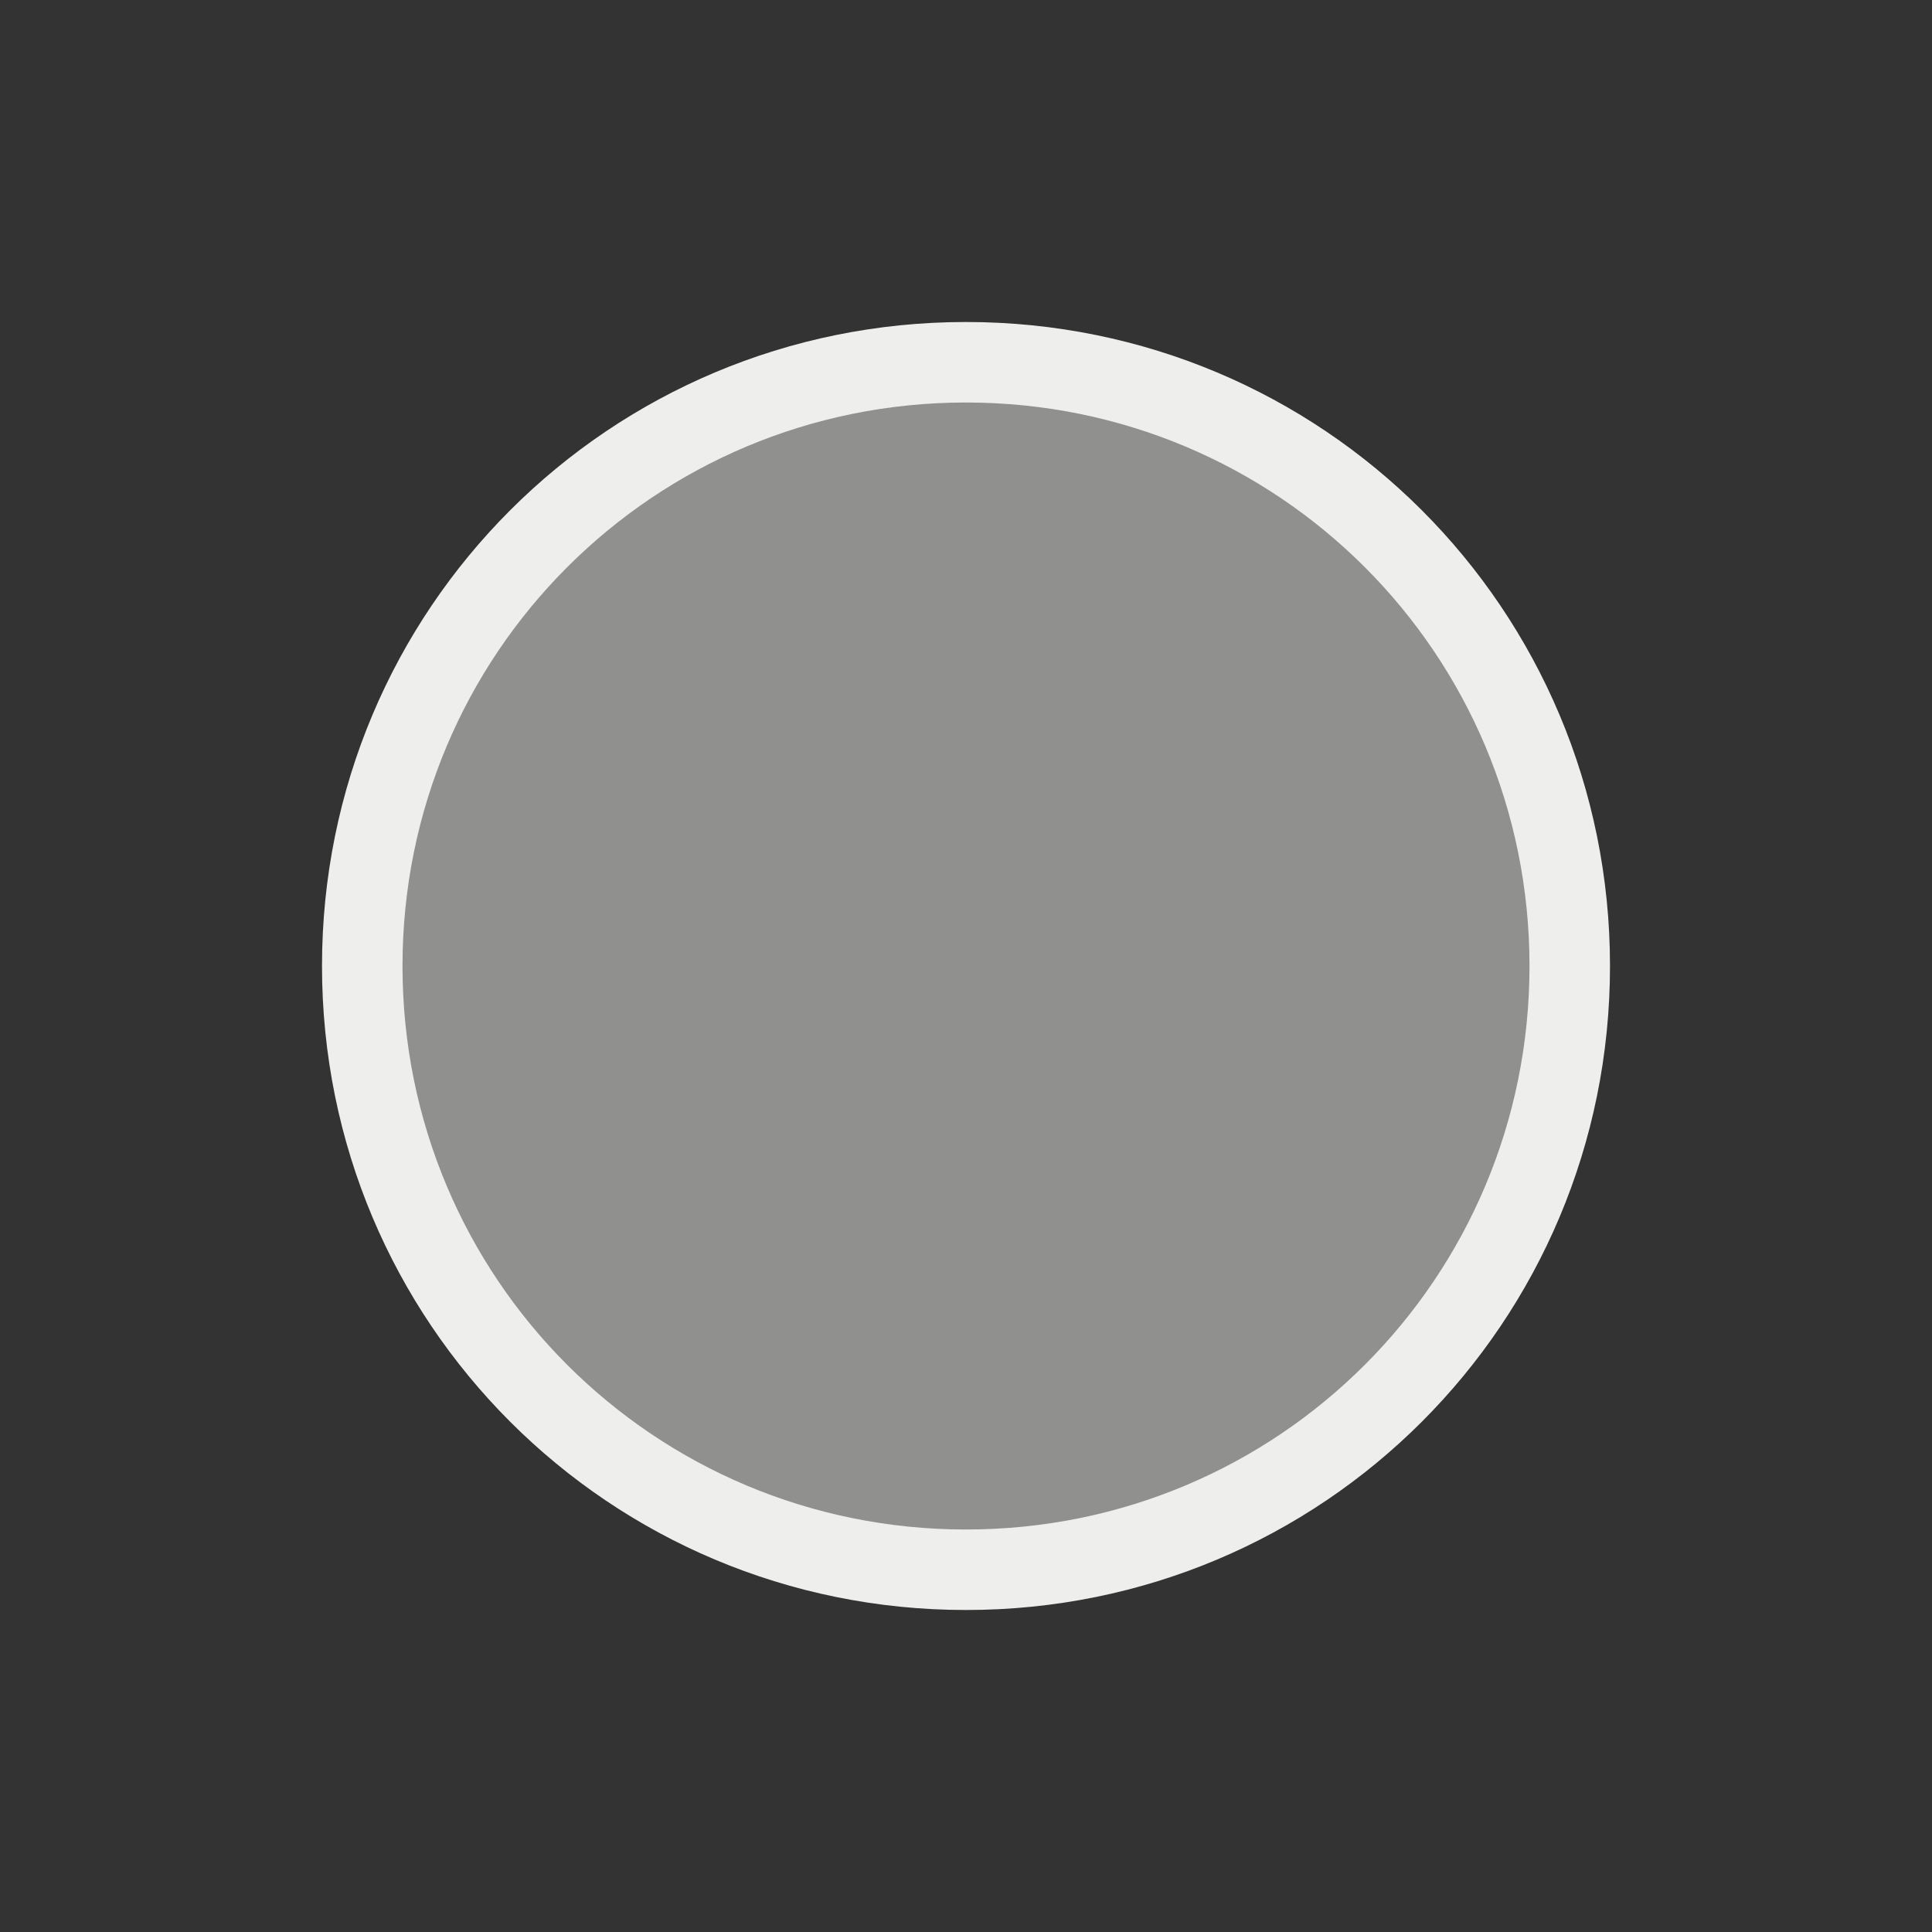 <svg version="1.1" viewBox="0 0 24 24" xmlns="http://www.w3.org/2000/svg">
    <rect x="0" y="0" width="24" height="24" fill="#333333" stroke="none"/>
    <defs>
        <style type="text/css" id="current-color-scheme">.ColorScheme-Text {
        color:#eeeeec;
      }</style>
    </defs>
    <path class="ColorScheme-Text" d="m12 4c-4.432 0-8 3.568-8 8s3.568 8 8 8 8-3.568 8-8-3.568-8-8-8m0 1c3.878 0 7 3.122 7 7s-3.122 7-7 7-7-3.122-7-7 3.122-7 7-7" fill="currentColor"/>
    <path d="m10.549 19.492c-1.386-0.278-2.812-1.055-3.847-2.097-1.124-1.131-1.813-2.48-2.093-4.101-0.282-1.628-0.069-3.105 0.669-4.644 1.869-3.896 6.714-5.4 10.538-3.272 0.451 0.251 1.021 0.716 1.624 1.326 0.791 0.799 0.999 1.084 1.39 1.903 0.631 1.321 0.818 2.252 0.756 3.76-0.085 2.069-0.705 3.501-2.161 4.986-1.836 1.874-4.33 2.649-6.876 2.139z" class="ColorScheme-Text" fill="currentColor" fill-opacity=".502"/>
</svg>
